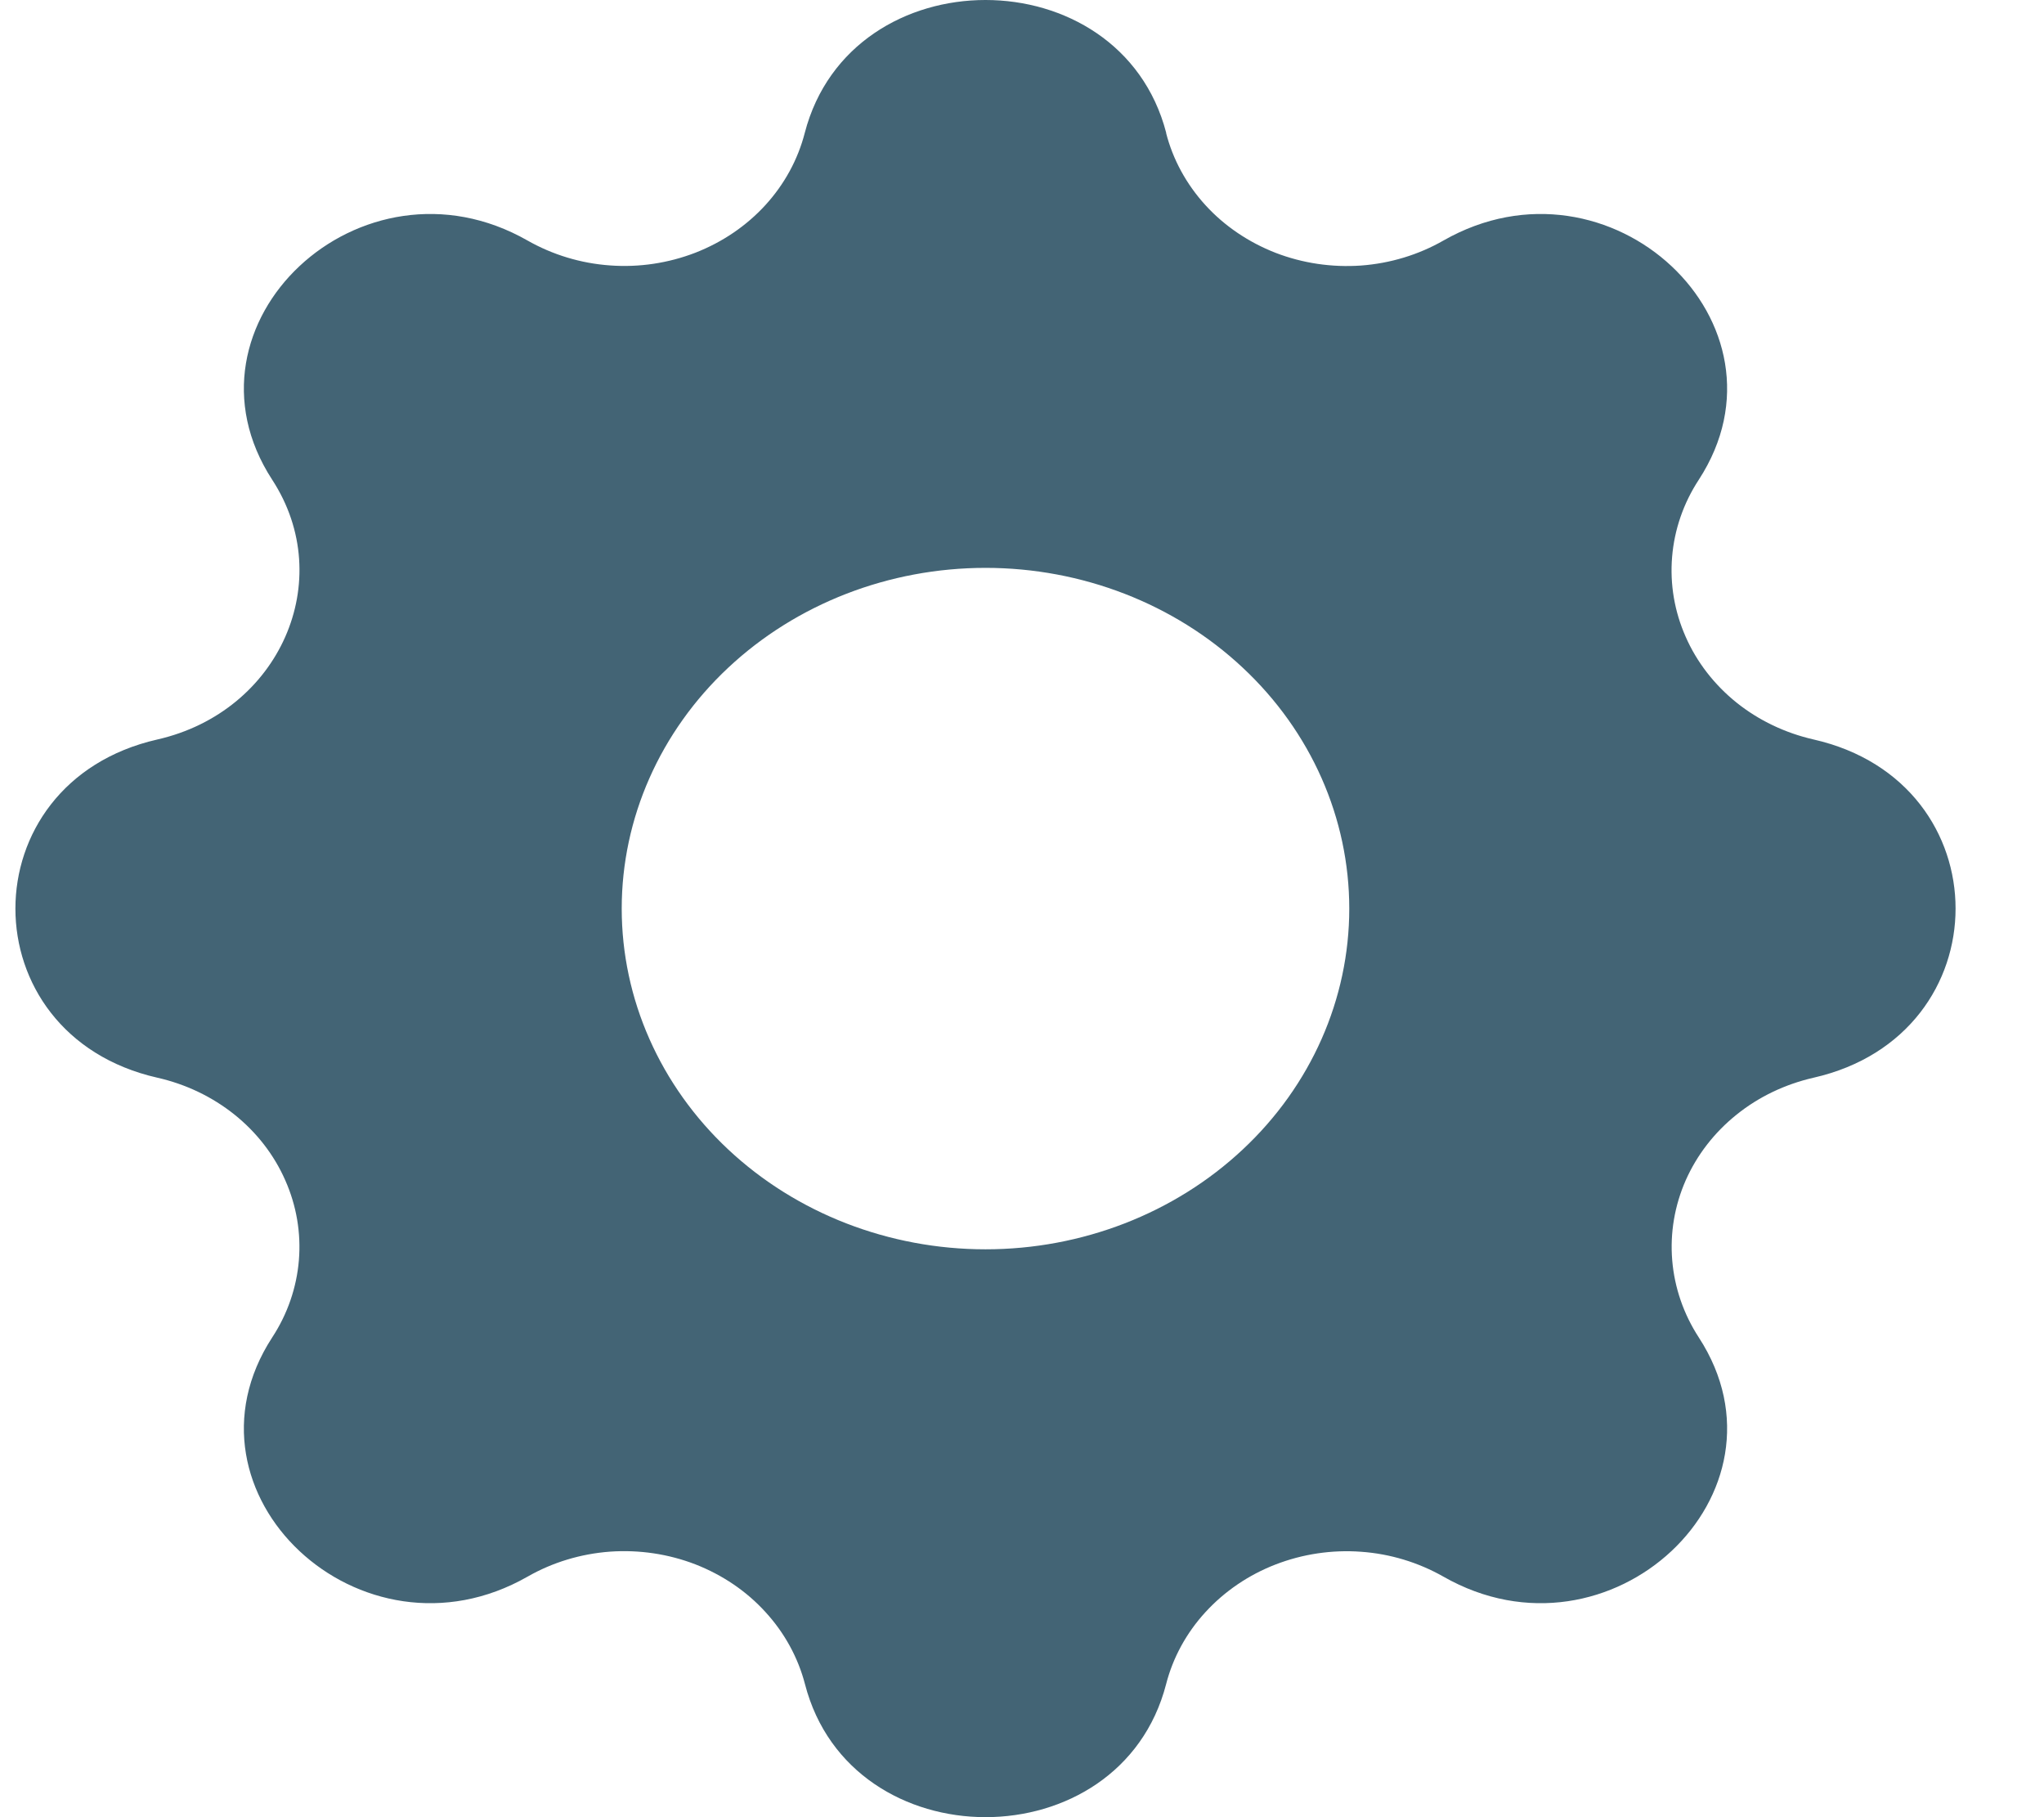 <svg width="18" height="16" viewBox="0 0 18 16" fill="none" xmlns="http://www.w3.org/2000/svg">
<path fill-rule="evenodd" clip-rule="evenodd" d="M10.27 1.17C9.864 -0.39 7.493 -0.39 7.087 1.17C7.027 1.404 6.908 1.622 6.741 1.805C6.573 1.989 6.362 2.132 6.124 2.225C5.886 2.317 5.628 2.356 5.372 2.337C5.115 2.319 4.866 2.243 4.646 2.118C3.181 1.282 1.505 2.852 2.397 4.224C2.974 5.11 2.463 6.266 1.386 6.511C-0.281 6.89 -0.281 9.111 1.386 9.489C1.637 9.546 1.869 9.657 2.065 9.814C2.261 9.971 2.414 10.169 2.512 10.392C2.611 10.615 2.652 10.856 2.632 11.097C2.612 11.337 2.532 11.57 2.397 11.776C1.505 13.148 3.181 14.718 4.646 13.882C4.866 13.756 5.115 13.681 5.372 13.662C5.628 13.644 5.886 13.682 6.124 13.774C6.362 13.867 6.574 14.01 6.741 14.194C6.909 14.377 7.028 14.595 7.089 14.829C7.493 16.39 9.865 16.39 10.269 14.829C10.329 14.595 10.448 14.377 10.616 14.194C10.784 14.011 10.995 13.867 11.233 13.775C11.471 13.683 11.729 13.644 11.986 13.663C12.242 13.681 12.491 13.757 12.711 13.882C14.176 14.718 15.852 13.148 14.96 11.776C14.826 11.57 14.746 11.337 14.726 11.097C14.706 10.856 14.747 10.615 14.845 10.392C14.944 10.169 15.097 9.971 15.293 9.814C15.488 9.657 15.721 9.546 15.971 9.489C17.638 9.11 17.638 6.889 15.971 6.511C15.721 6.454 15.488 6.343 15.292 6.186C15.097 6.029 14.943 5.831 14.845 5.608C14.746 5.385 14.705 5.144 14.725 4.903C14.745 4.663 14.825 4.43 14.96 4.224C15.852 2.852 14.176 1.282 12.711 2.118C12.491 2.244 12.242 2.319 11.986 2.338C11.729 2.356 11.471 2.318 11.233 2.226C10.995 2.133 10.783 1.99 10.616 1.807C10.448 1.623 10.329 1.405 10.269 1.171L10.27 1.17ZM8.679 11C9.528 11 10.343 10.684 10.944 10.121C11.545 9.559 11.882 8.796 11.882 8C11.882 7.204 11.545 6.441 10.944 5.879C10.343 5.316 9.528 5 8.679 5C7.829 5 7.014 5.316 6.413 5.879C5.813 6.441 5.475 7.204 5.475 8C5.475 8.796 5.813 9.559 6.413 10.121C7.014 10.684 7.829 11 8.679 11Z" fill="#436475"/>
</svg>
